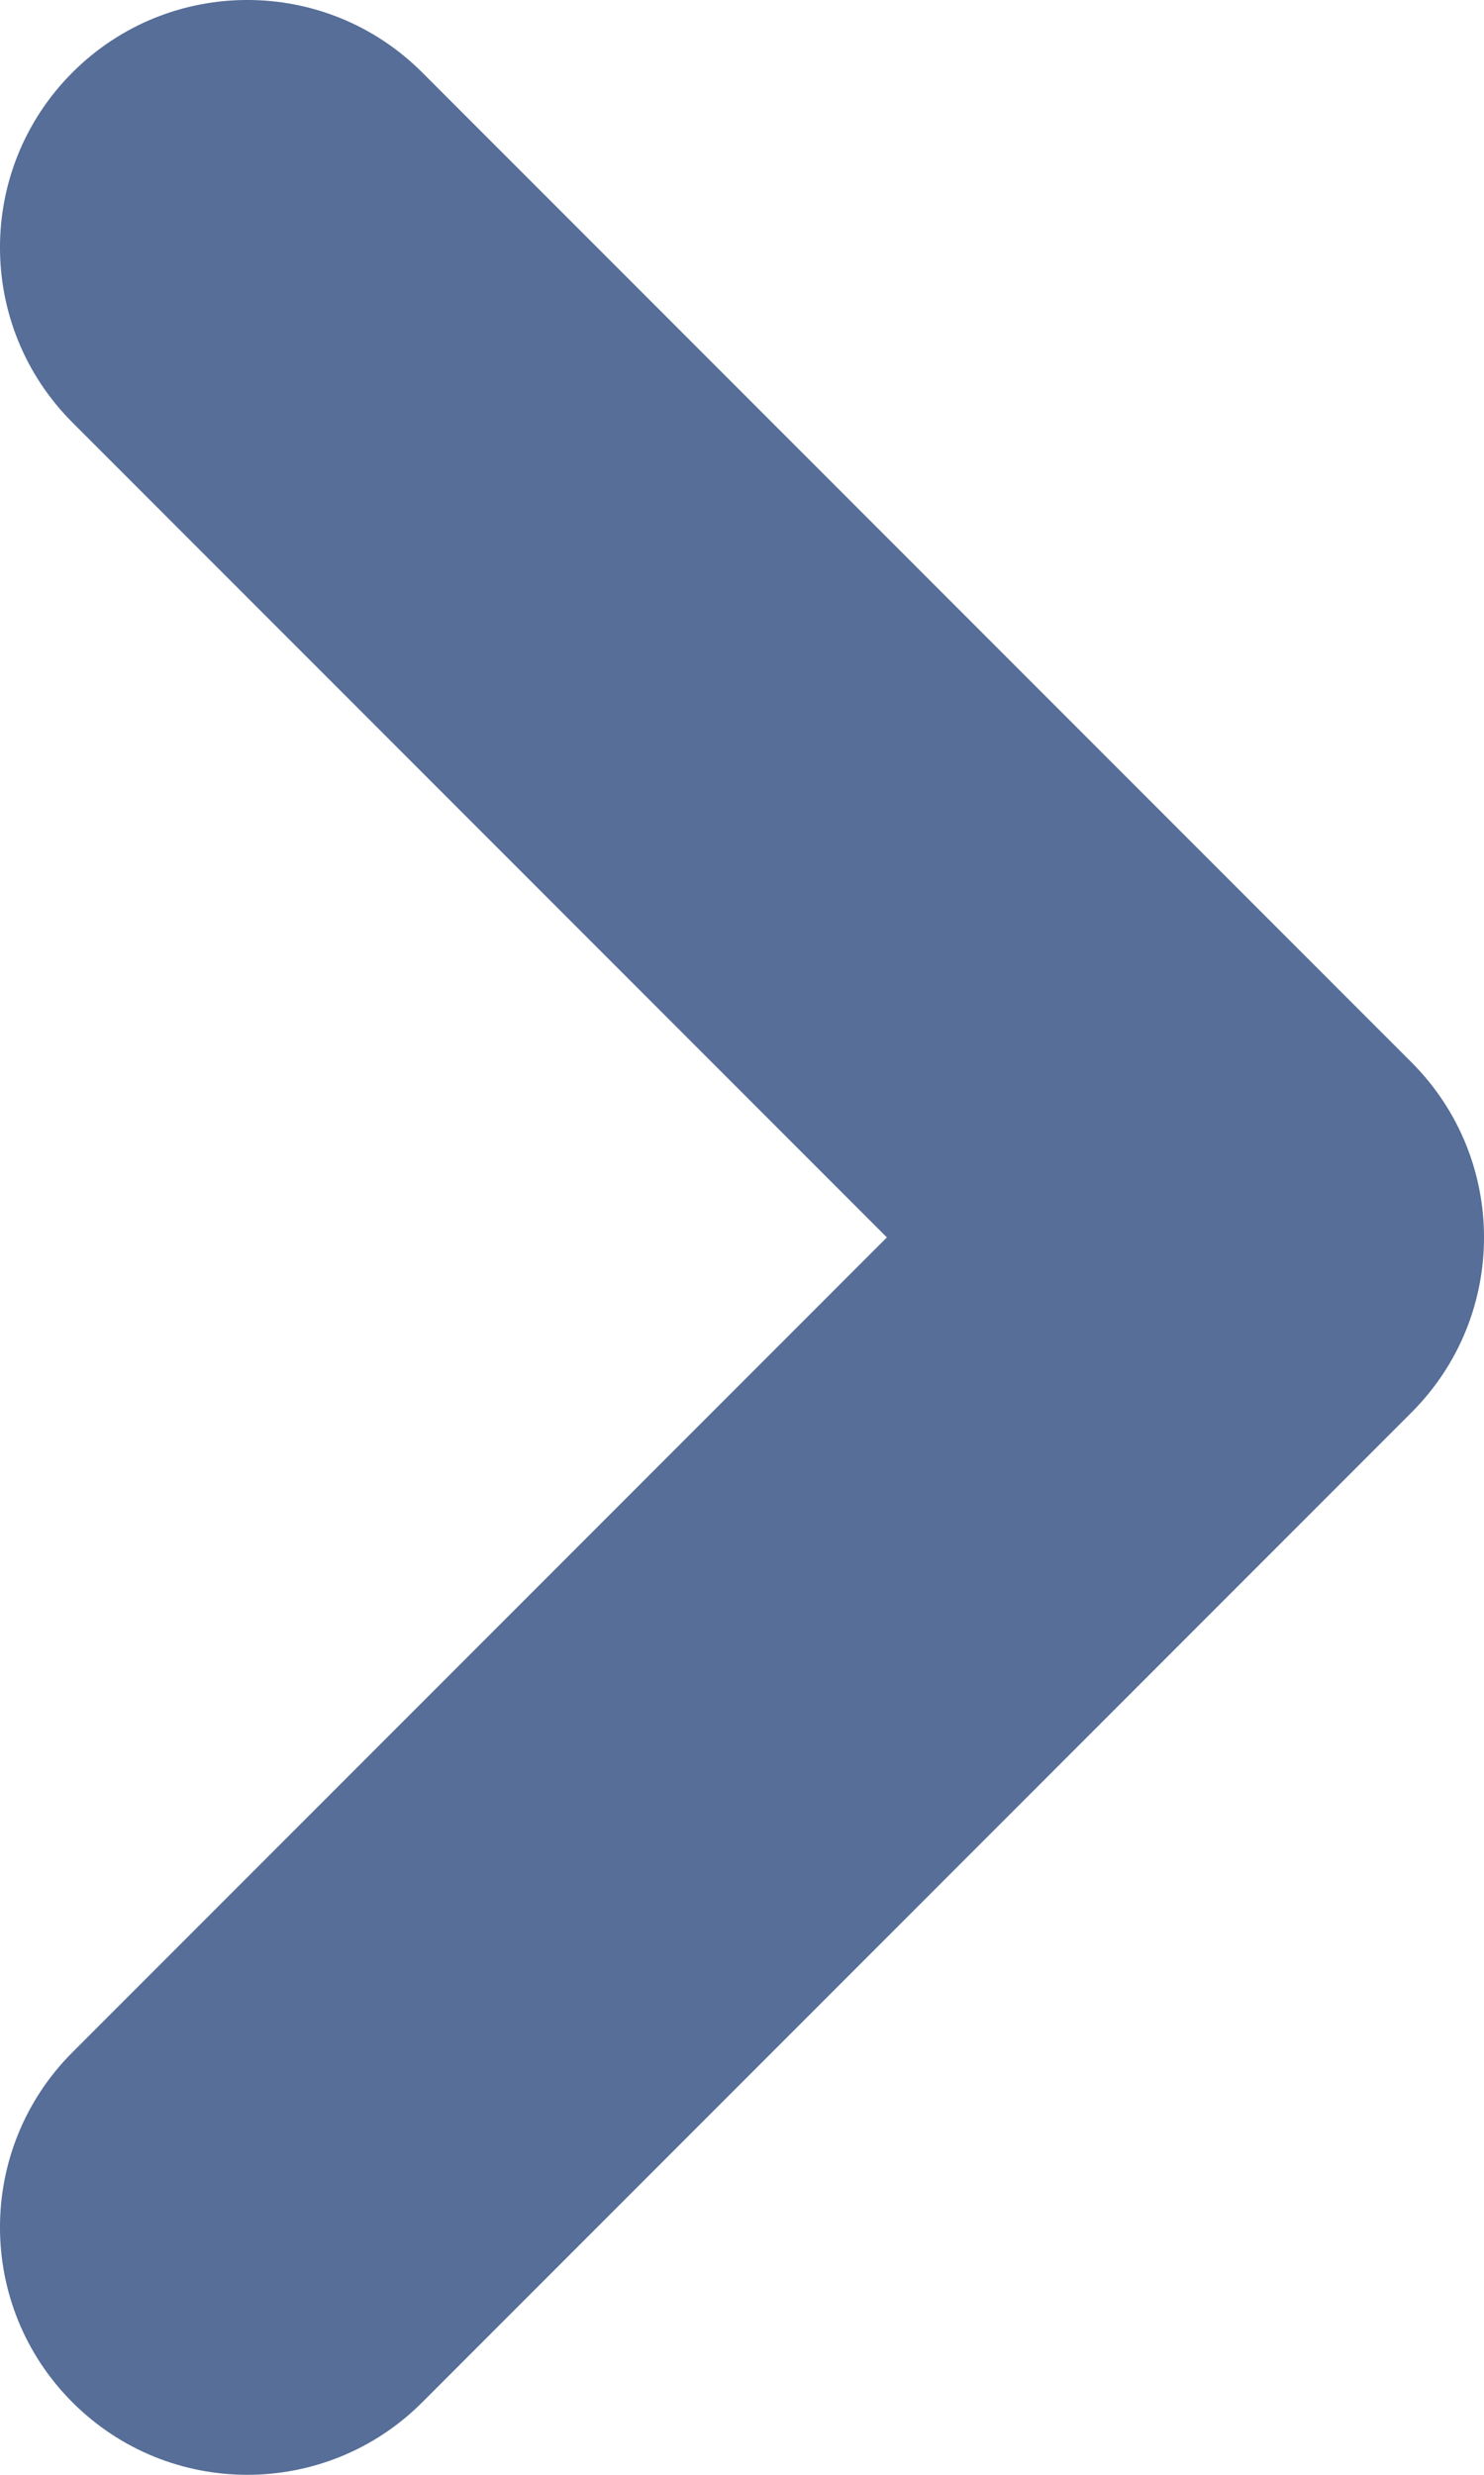 <svg width="21" height="35" viewBox="0 0 21 35" fill="none" xmlns="http://www.w3.org/2000/svg">
<path fill-rule="evenodd" clip-rule="evenodd" d="M1.025 33.975C-0.342 32.608 -0.342 30.392 1.025 29.025L12.55 17.5L1.025 5.975C-0.342 4.608 -0.342 2.392 1.025 1.025C2.392 -0.342 4.608 -0.342 5.975 1.025L19.975 15.025C21.342 16.392 21.342 18.608 19.975 19.975L5.975 33.975C4.608 35.342 2.392 35.342 1.025 33.975Z" fill="#566E98"/>
</svg>
